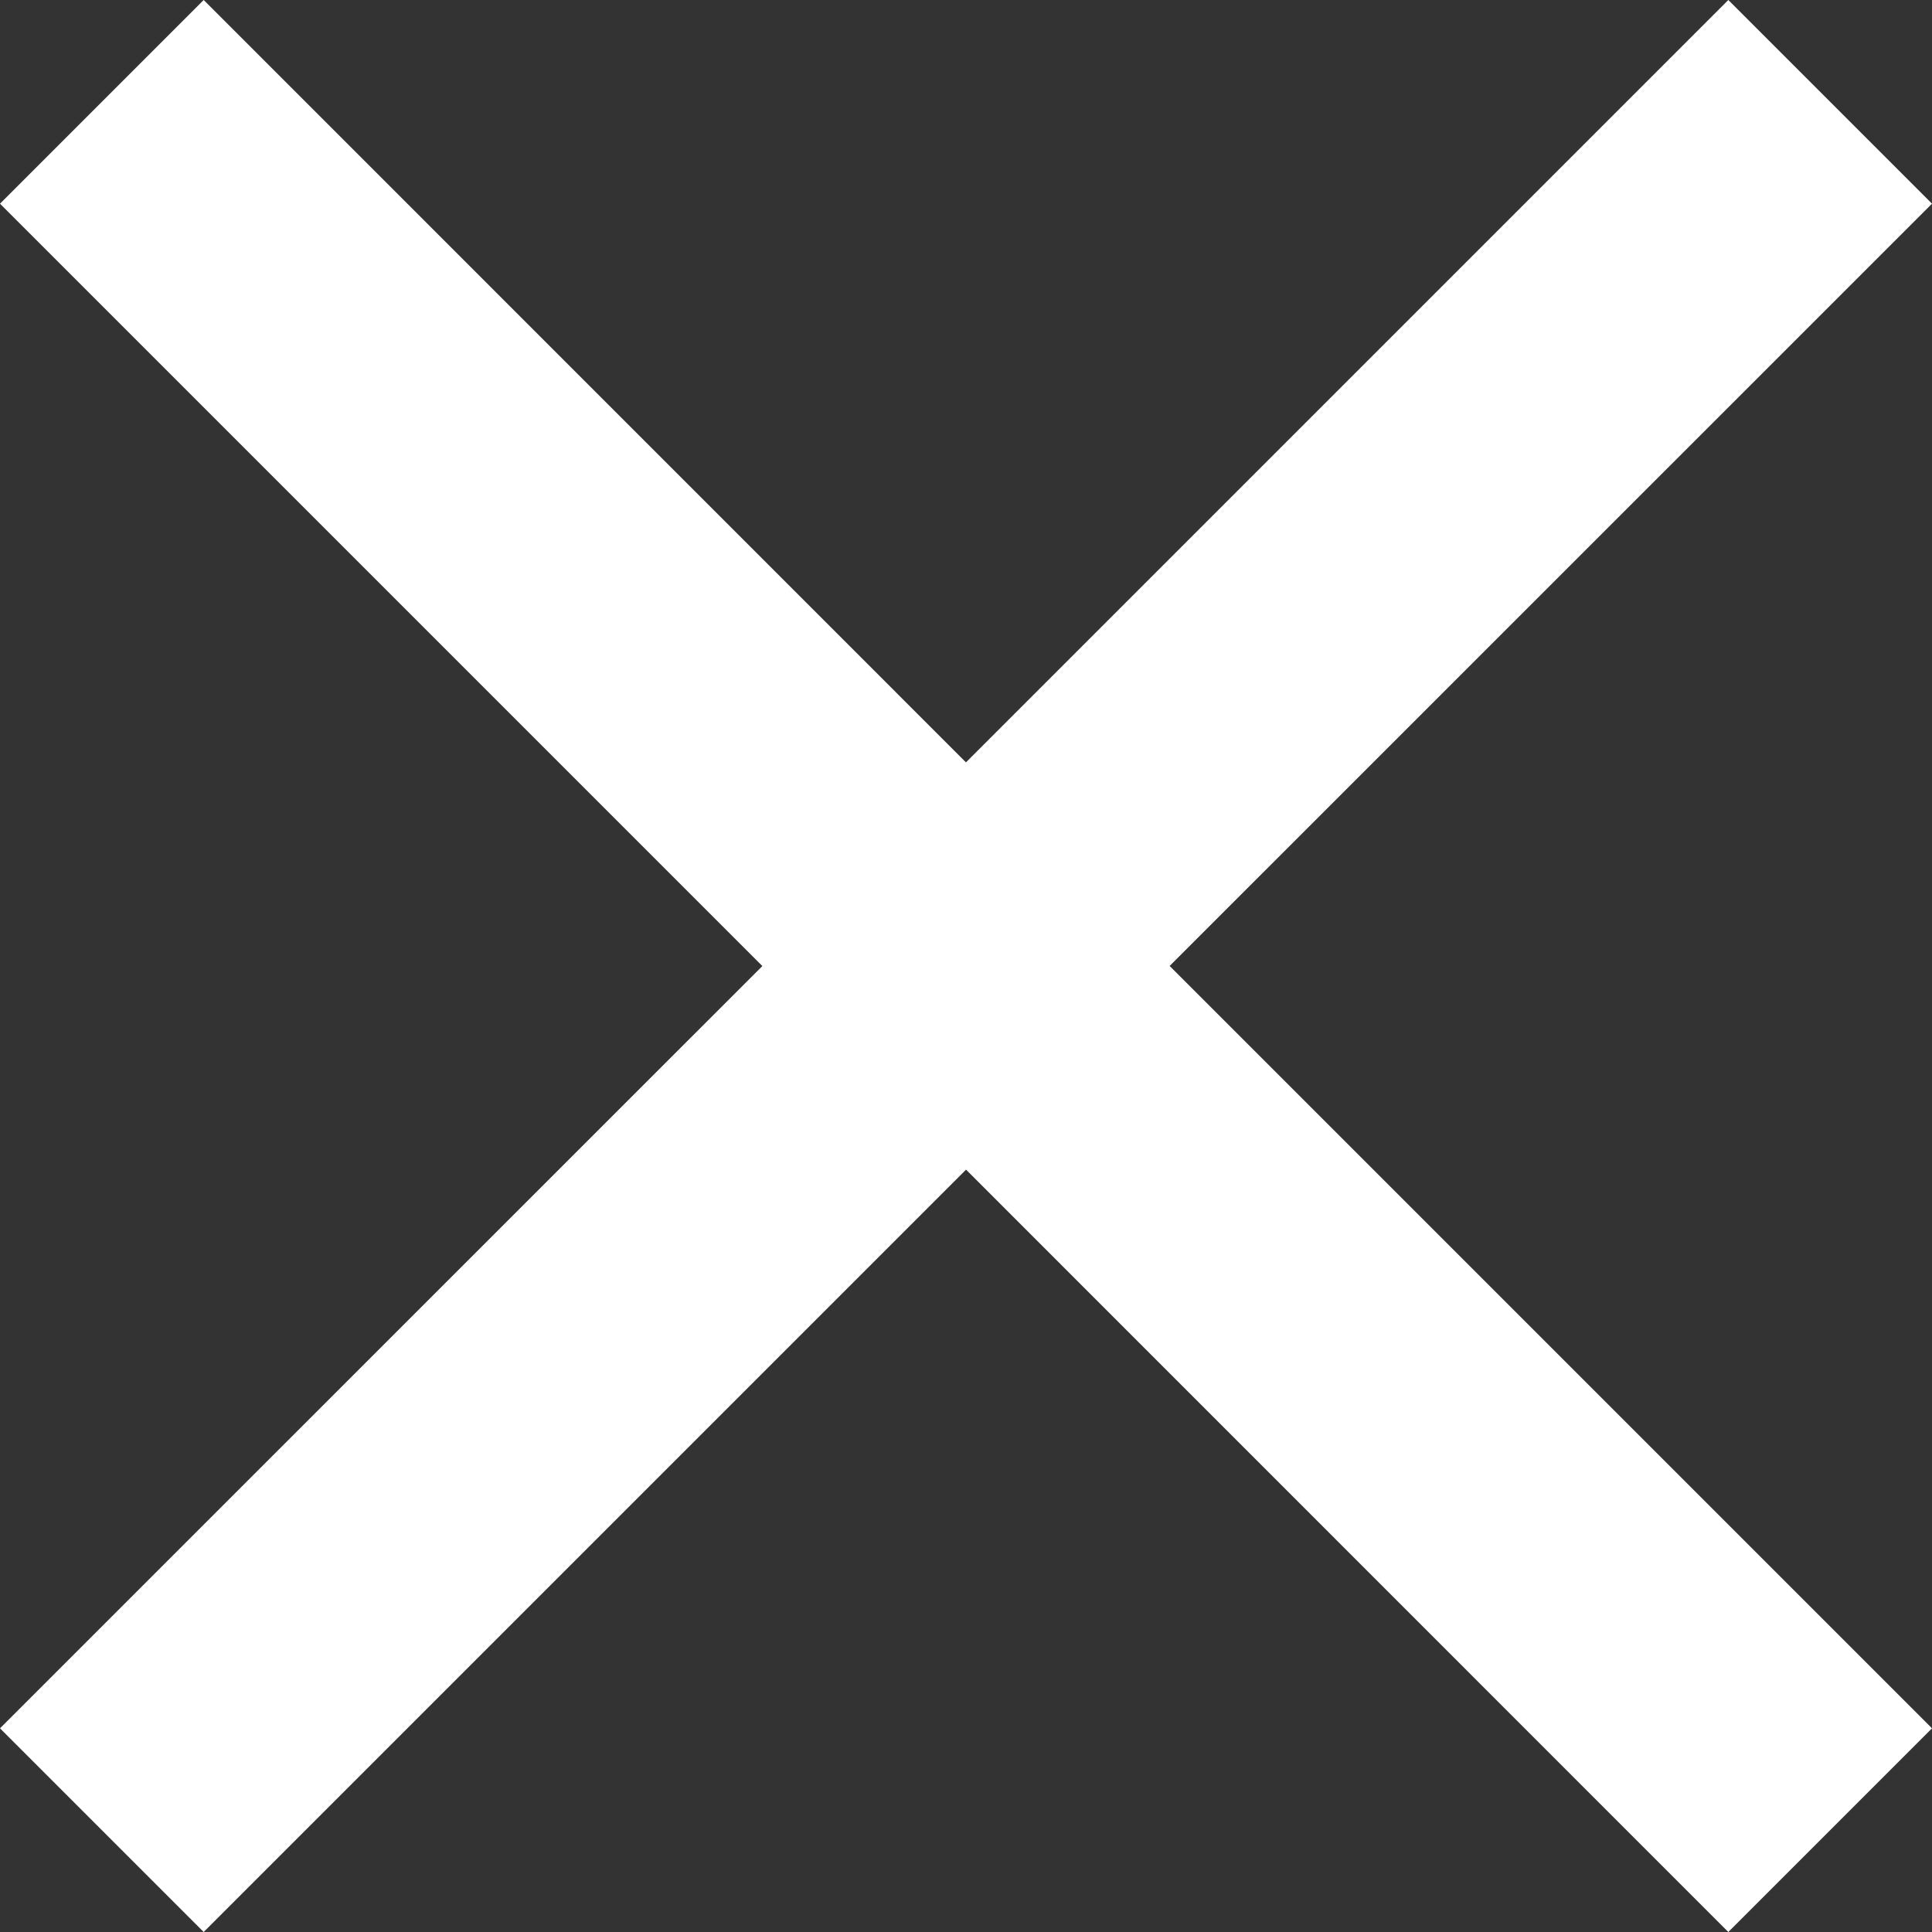 <svg xmlns="http://www.w3.org/2000/svg" width="20.677" height="20.677" viewBox="0 0 20.677 20.677">
  <rect x="0" y="0" width="20.677" height="20.677" fill="#333333" stroke="none"/>
  <g id="_01_align_center" data-name="01 align center" transform="translate(24.707 -5.293)">
    <path id="패스_48" data-name="패스 48" d="M25.97,7.473l-2.18-2.18-8.159,8.159L7.473,5.293l-2.18,2.18,8.159,8.159L5.293,23.79l2.18,2.18,8.159-8.159L23.79,25.97l2.18-2.18-8.159-8.159Z" transform="translate(-30 0)" fill="#fff"/>
  </g>
</svg>
